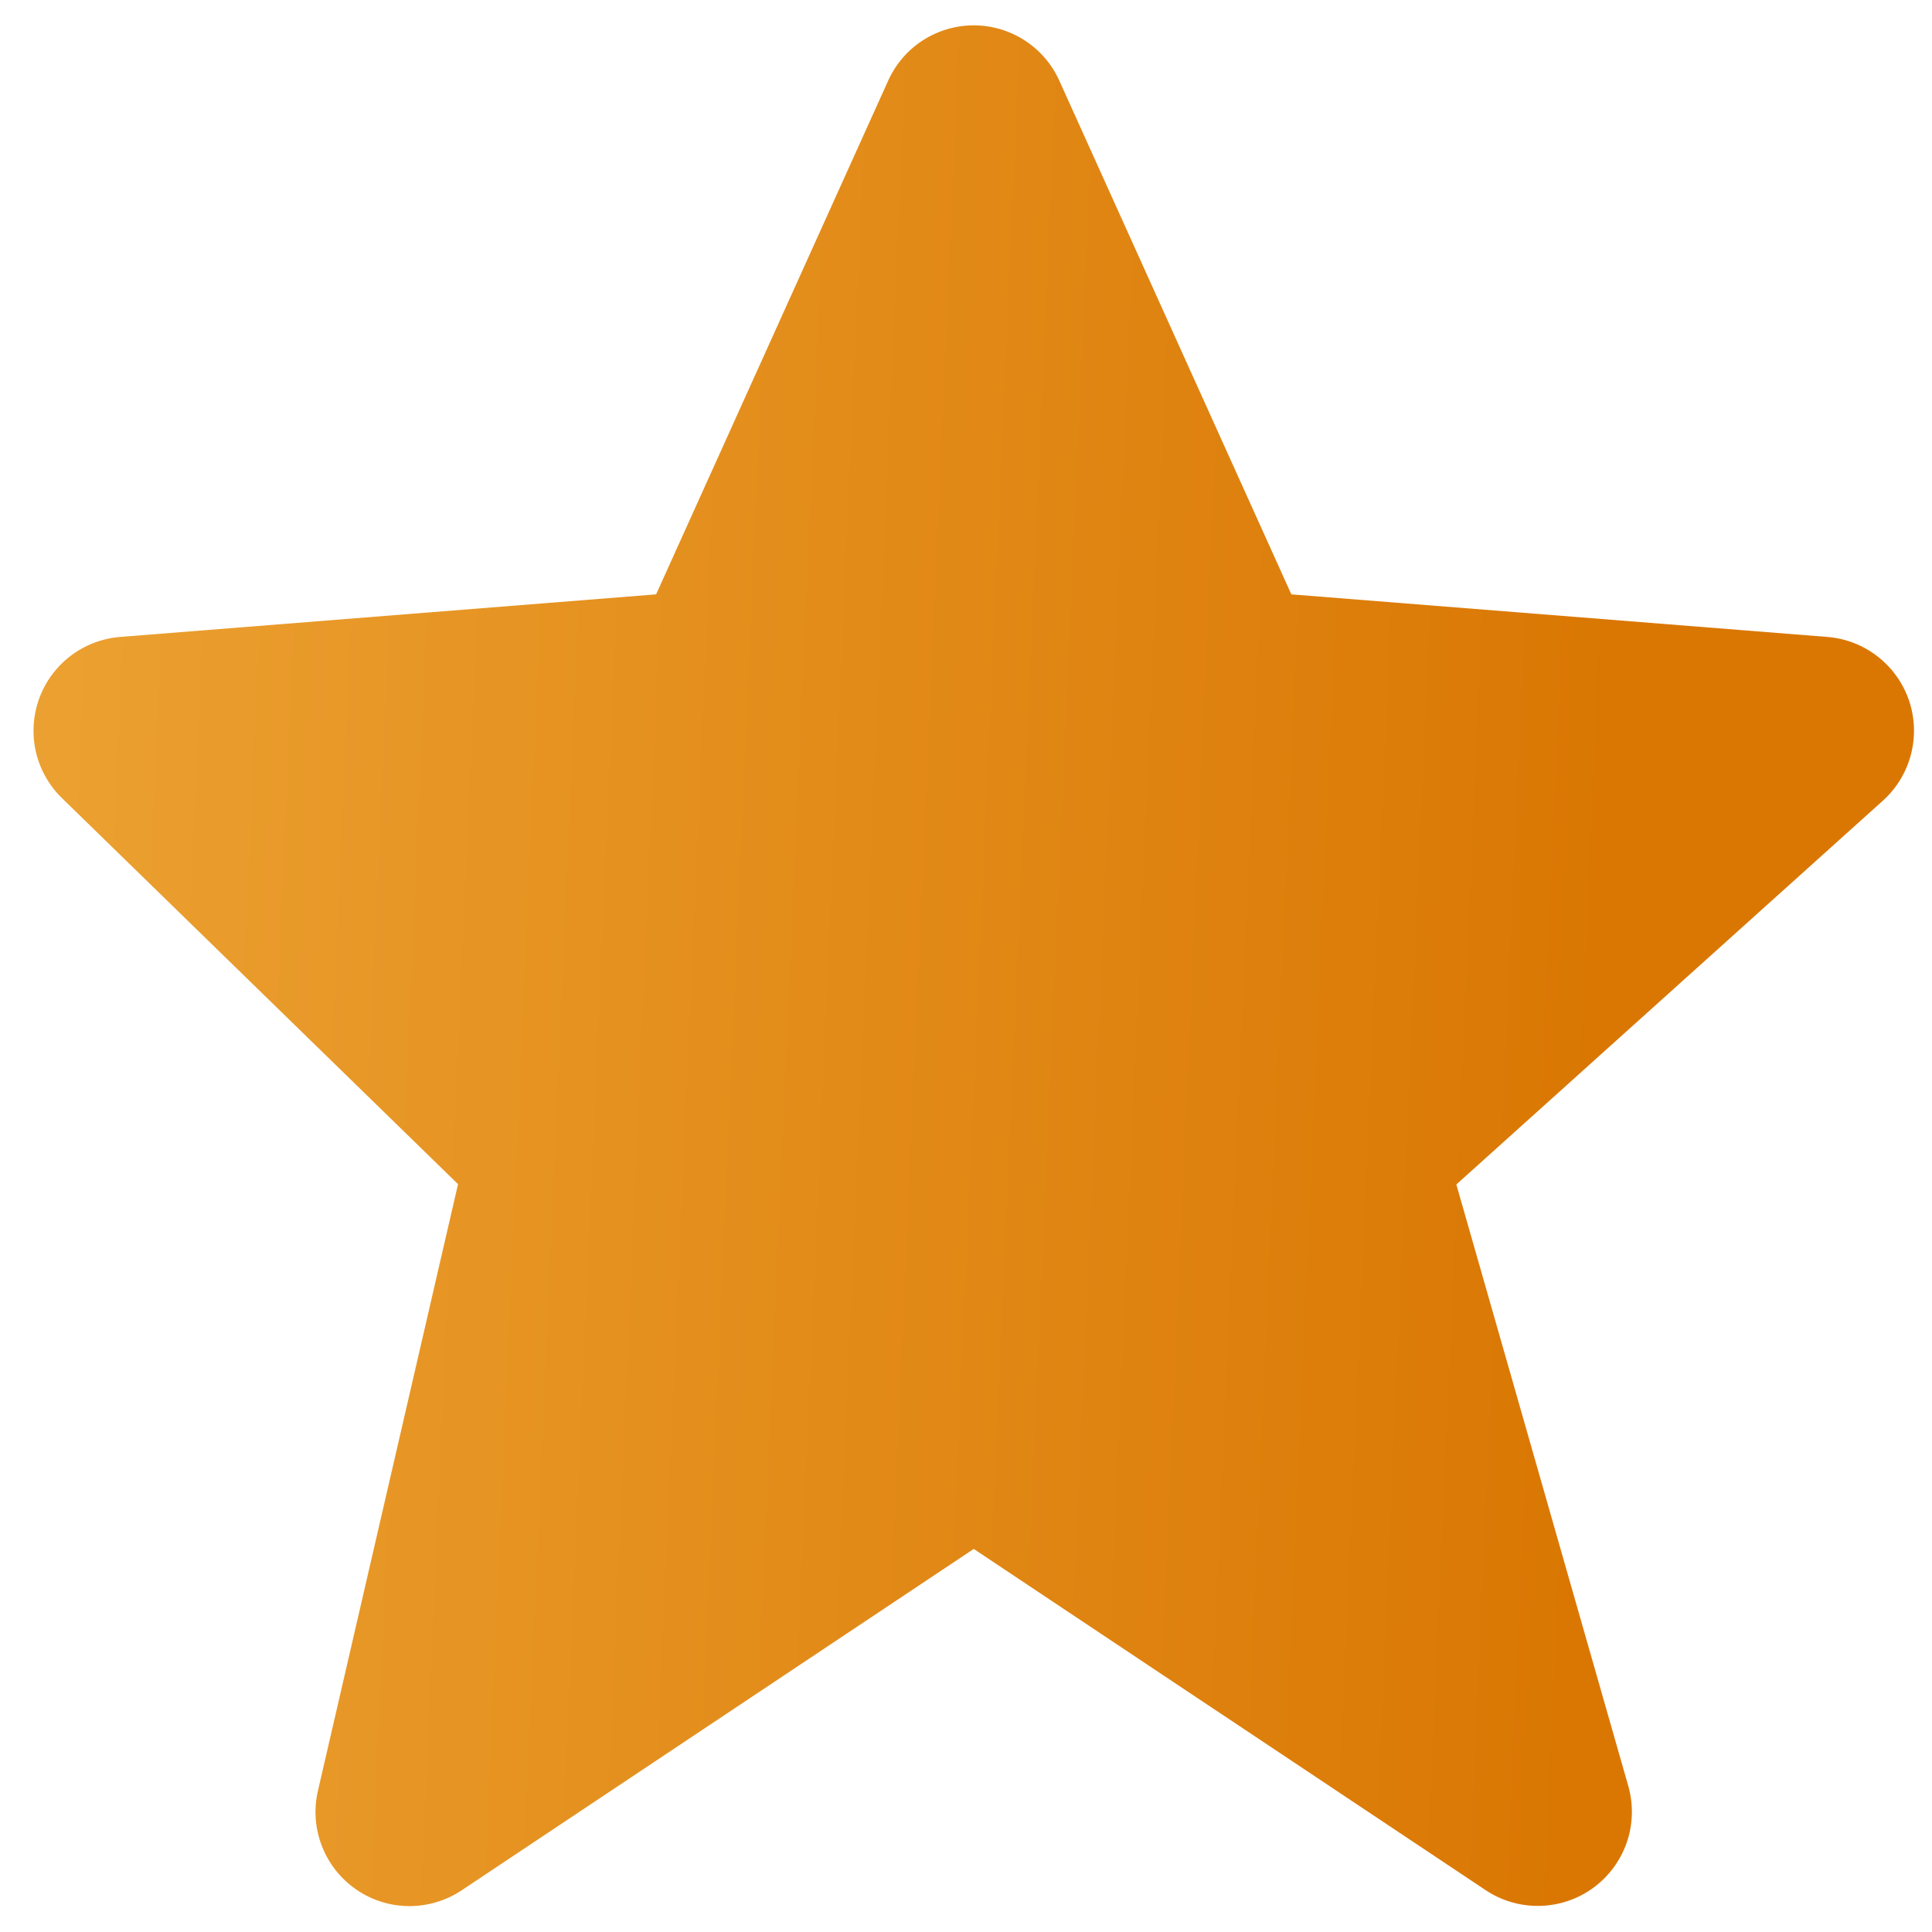 <svg width="25" height="25" viewBox="0 0 25 25" fill="none" xmlns="http://www.w3.org/2000/svg">
<path d="M24.703 9.065C24.626 8.84 24.485 8.642 24.298 8.496C24.11 8.349 23.884 8.261 23.646 8.242L16.71 7.691L13.709 1.047C13.613 0.833 13.458 0.651 13.261 0.524C13.064 0.396 12.835 0.328 12.601 0.328C12.366 0.328 12.137 0.396 11.94 0.523C11.743 0.65 11.588 0.832 11.492 1.046L8.49 7.691L1.554 8.242C1.321 8.261 1.098 8.346 0.912 8.488C0.727 8.63 0.585 8.822 0.506 9.042C0.427 9.262 0.412 9.5 0.464 9.728C0.517 9.956 0.634 10.164 0.801 10.327L5.927 15.323L4.114 23.173C4.059 23.411 4.077 23.66 4.165 23.887C4.253 24.115 4.407 24.31 4.608 24.449C4.808 24.588 5.046 24.663 5.29 24.665C5.534 24.666 5.773 24.595 5.976 24.459L12.6 20.043L19.225 24.459C19.432 24.597 19.677 24.668 19.925 24.662C20.174 24.657 20.415 24.576 20.616 24.429C20.817 24.282 20.968 24.078 21.05 23.843C21.131 23.608 21.138 23.353 21.071 23.114L18.845 15.327L24.364 10.361C24.726 10.035 24.858 9.526 24.703 9.065V9.065Z" fill="url(#paint0_linear_922_12422)"/>
<defs>
<linearGradient id="paint0_linear_922_12422" x1="-12.988" y1="0.328" x2="21.215" y2="1.822" gradientUnits="userSpaceOnUse">
<stop stop-color="#F7BD50"/>
<stop offset="1" stop-color="#DA7703"/>
</linearGradient>
</defs>
</svg>
